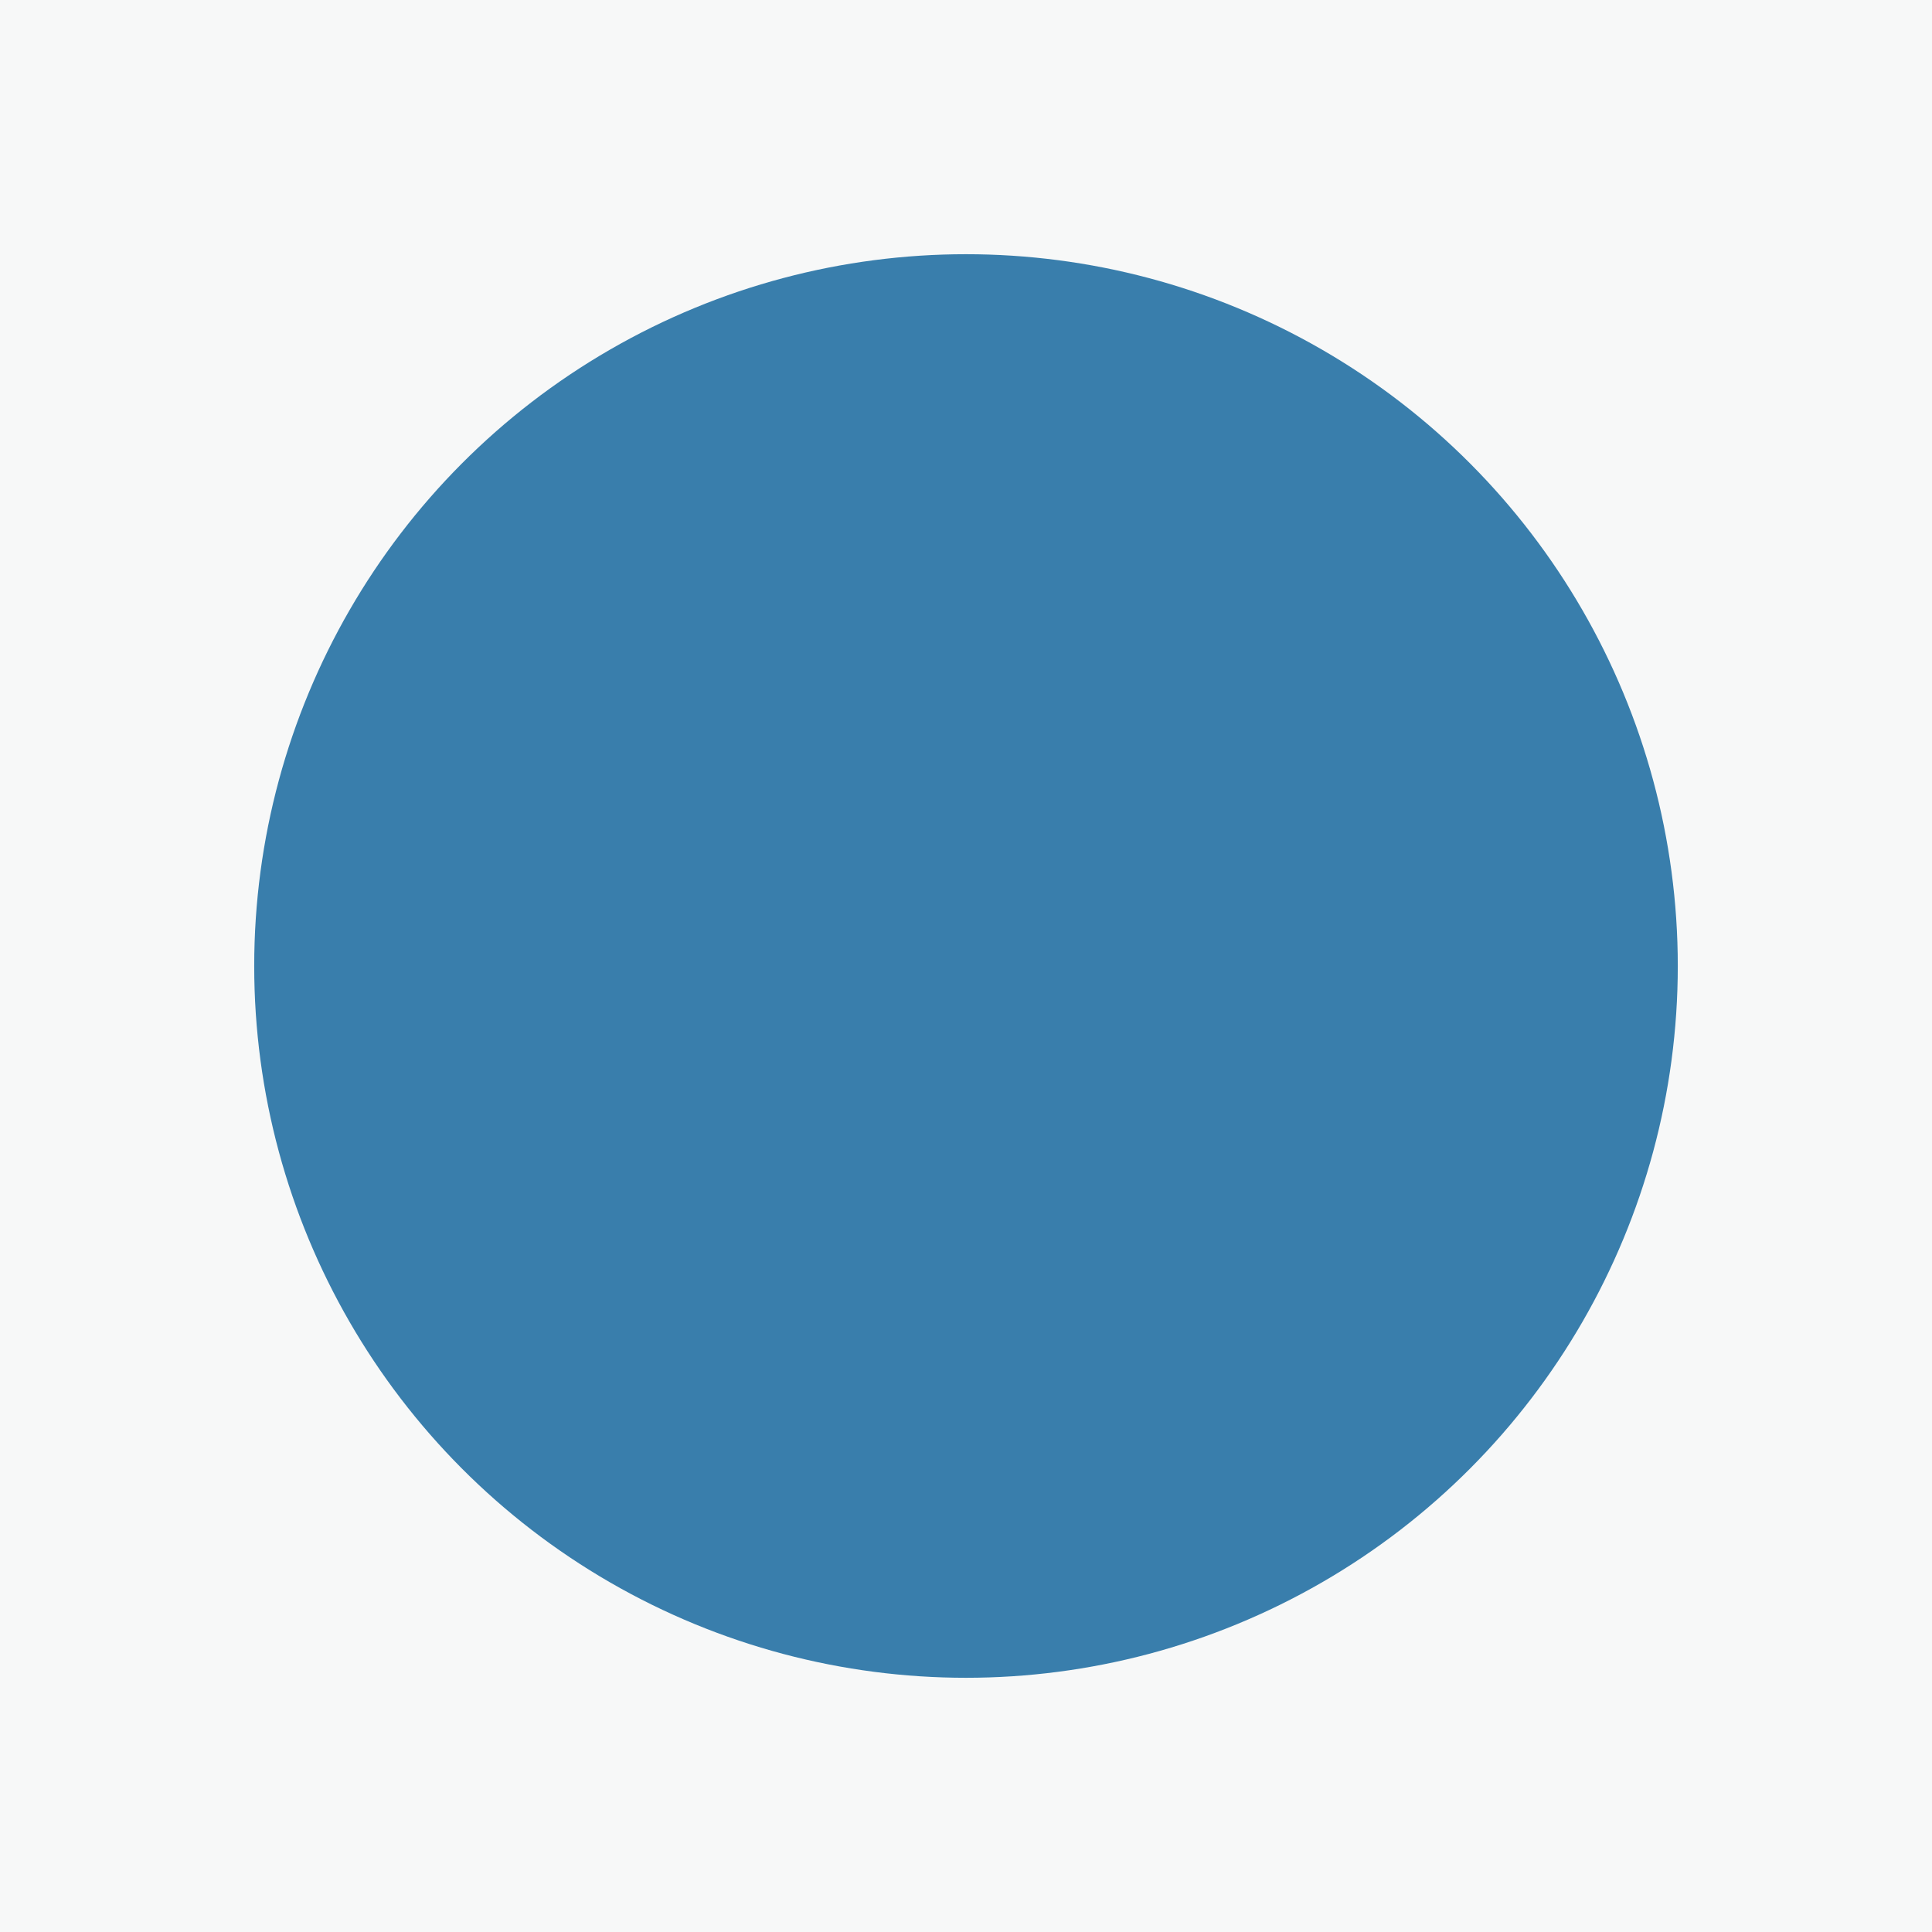 <?xml version="1.0" encoding="UTF-8" standalone="no"?>
<svg width="152px" height="152px" viewBox="0 0 152 152" version="1.1" xmlns="http://www.w3.org/2000/svg" xmlns:xlink="http://www.w3.org/1999/xlink" xmlns:sketch="http://www.bohemiancoding.com/sketch/ns">
    <!-- Generator: Sketch 3.5.2 (25235) - http://www.bohemiancoding.com/sketch -->
    <title>touchicon152</title>
    <desc>Created with Sketch.</desc>
    <defs></defs>
    <g id="Page-1" stroke="none" stroke-width="1" fill="none" fill-rule="evenodd" sketch:type="MSPage">
        <g id="touchicon152" sketch:type="MSArtboardGroup">
            <rect id="Background" fill="#F7F8F8" sketch:type="MSShapeGroup" x="0" y="0" width="152" height="152"></rect>
            <circle id="Oval" fill="#397EAC" sketch:type="MSShapeGroup" cx="76" cy="76" r="56"></circle>
        </g>
    </g>
</svg>